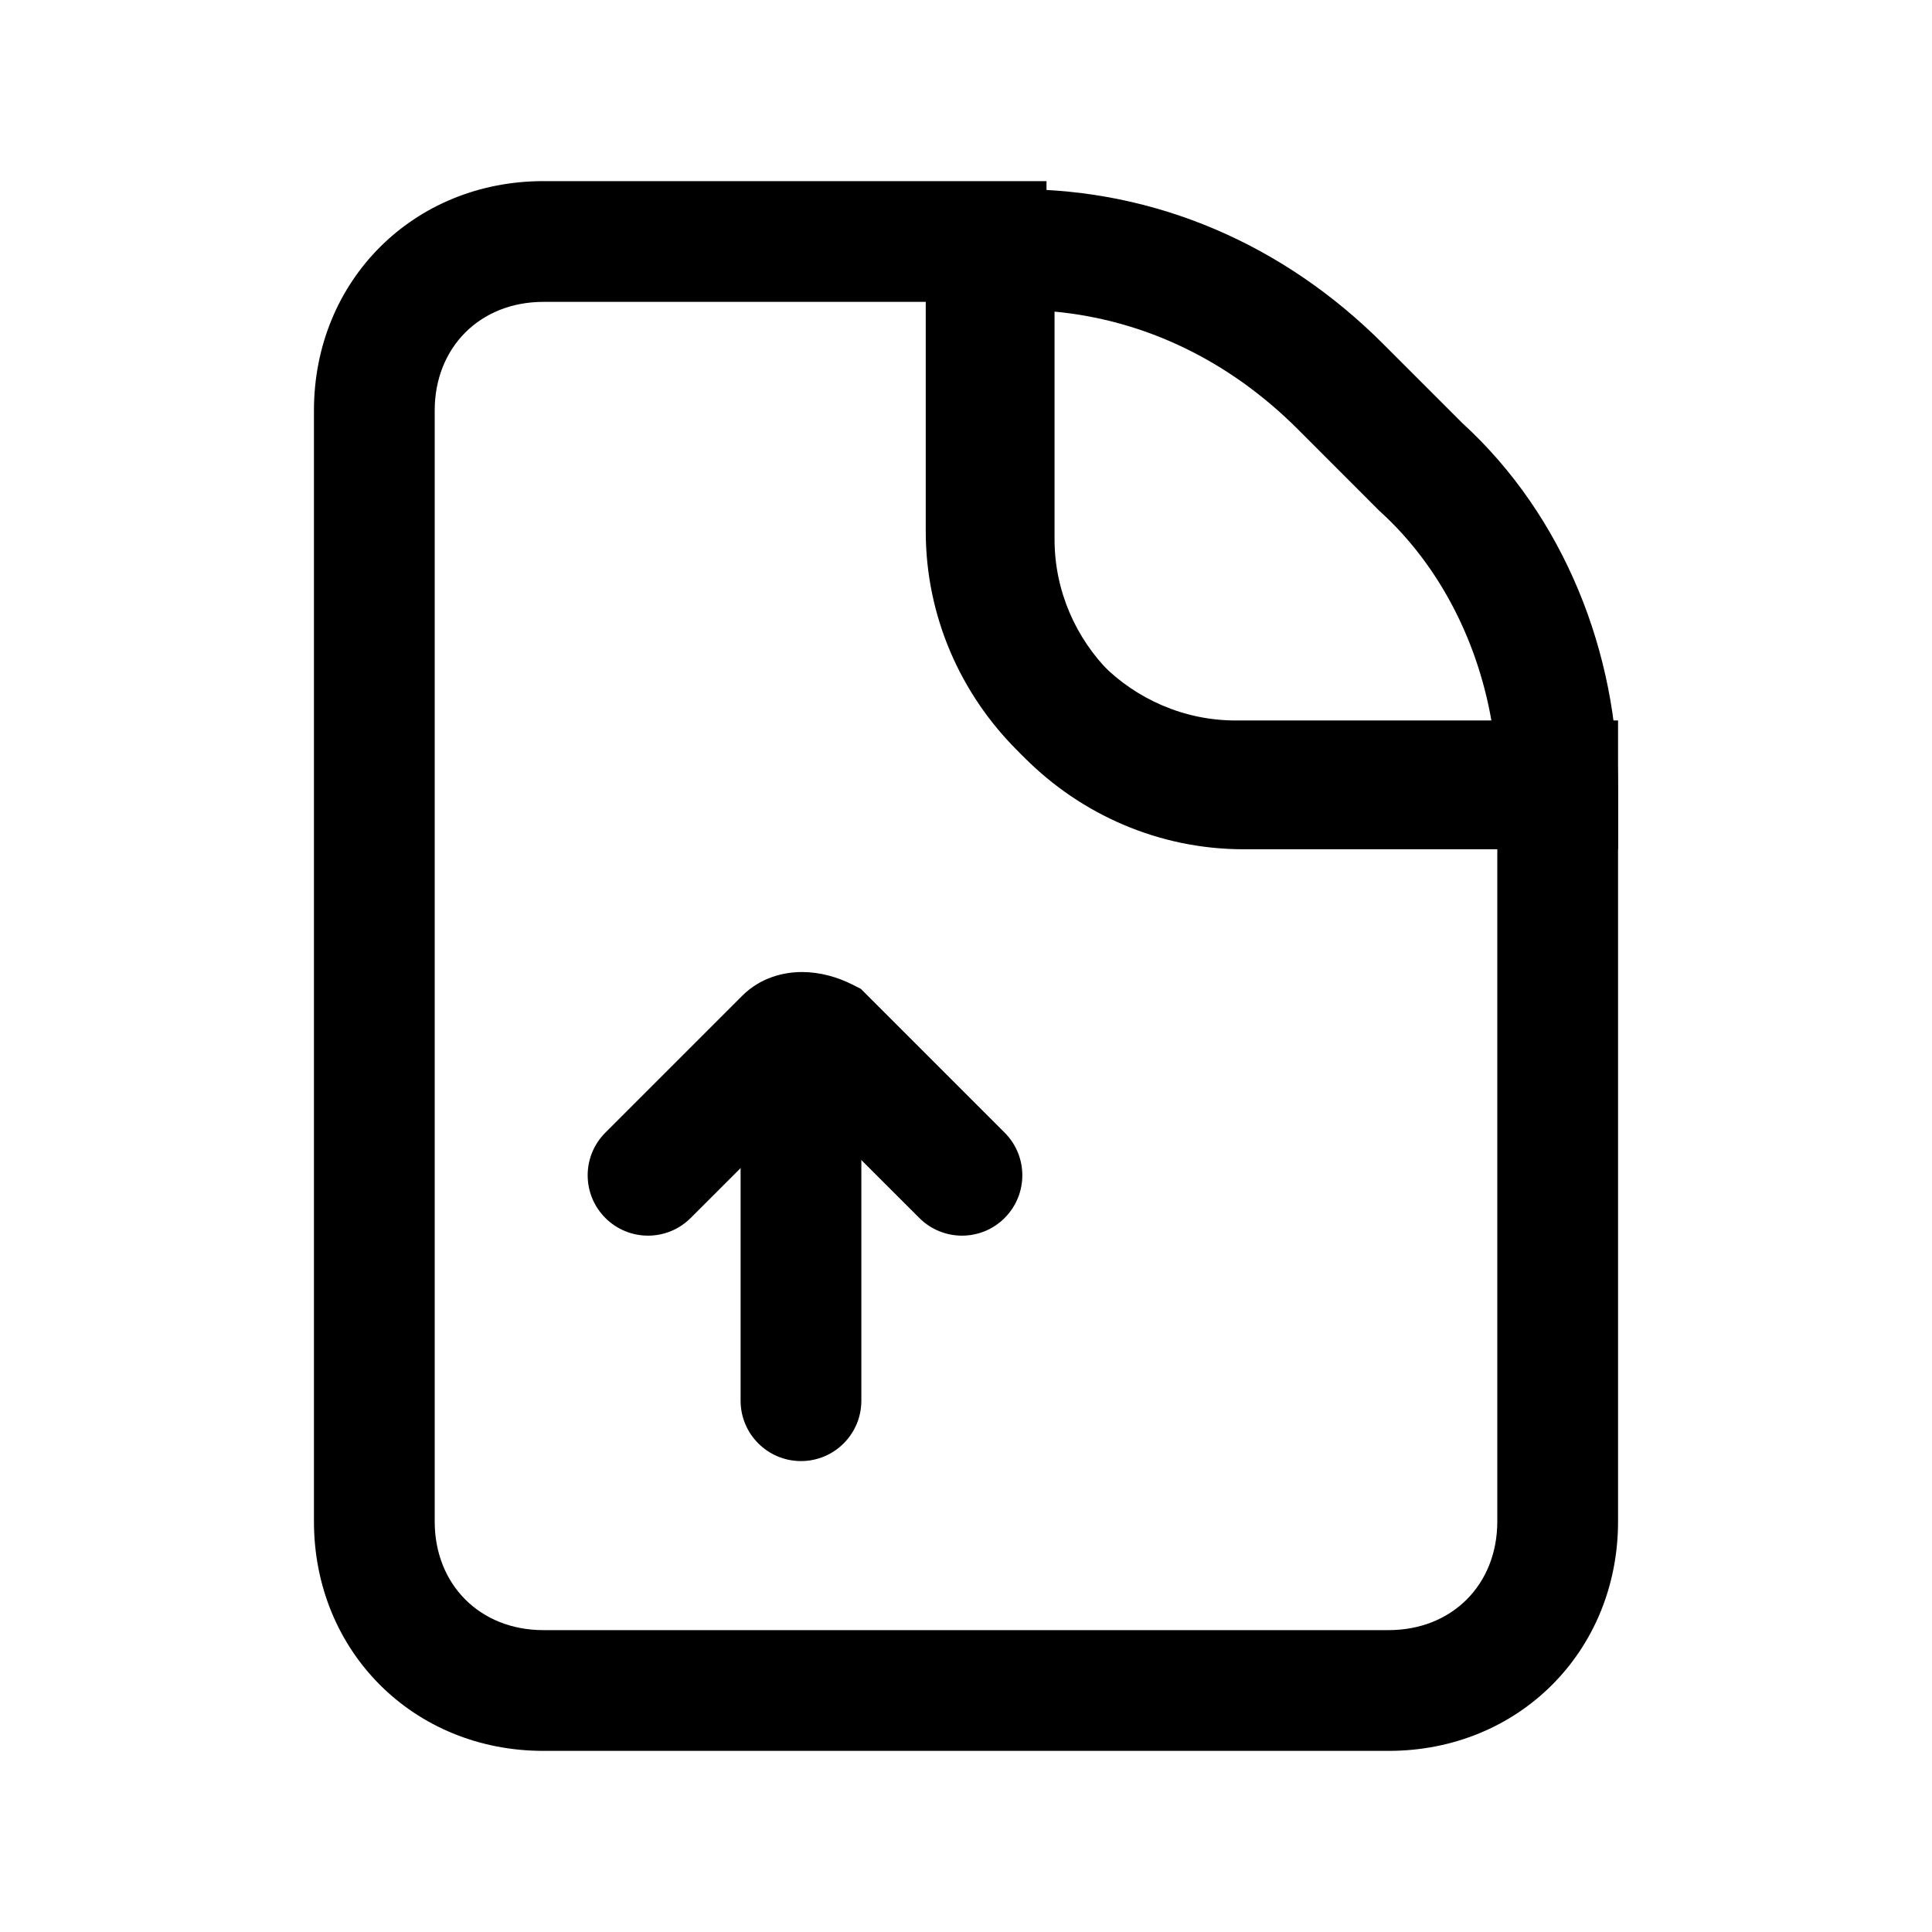 <svg width="24" height="24" viewBox="0 0 24 24" fill="none" xmlns="http://www.w3.org/2000/svg">
<path fill-rule="evenodd" clip-rule="evenodd" d="M6.75 3.75C5.964 3.75 5.4 4.314 5.4 5.1V18.9C5.4 19.686 5.964 20.25 6.75 20.25H17.25C18.036 20.25 18.6 19.686 18.6 18.9V10.45H15.35C13.236 10.45 11.5 8.714 11.5 6.6V3.75H6.75ZM3.9 5.1C3.9 3.486 5.136 2.25 6.75 2.25H13V6.6C13 7.886 14.064 8.95 15.35 8.95H20.1V18.9C20.1 20.514 18.864 21.75 17.25 21.75H6.75C5.136 21.75 3.9 20.514 3.9 18.9V5.1Z" fill="black"/>
<path fill-rule="evenodd" clip-rule="evenodd" d="M11.6 2.35H12.65C14.36 2.35 15.947 3.037 17.18 4.27L18.168 5.258C19.432 6.414 20.1 8.118 20.1 9.8V10.55H15.45C13.336 10.55 11.6 8.814 11.6 6.7V2.35ZM13.1 3.871V6.7C13.1 7.986 14.164 9.05 15.45 9.05H18.543C18.383 8.01 17.895 7.036 17.145 6.355L17.132 6.343L16.12 5.33C15.266 4.477 14.221 3.977 13.1 3.871Z" fill="black"/>
<path fill-rule="evenodd" clip-rule="evenodd" d="M9.95 12.55C10.364 12.55 10.7 12.886 10.7 13.3V17.4C10.7 17.814 10.364 18.15 9.95 18.15C9.536 18.15 9.2 17.814 9.2 17.4V13.3C9.2 12.886 9.536 12.55 9.95 12.55Z" fill="black"/>
<path fill-rule="evenodd" clip-rule="evenodd" d="M10 13.711L11.42 15.13C11.713 15.423 12.188 15.423 12.48 15.13C12.773 14.837 12.773 14.363 12.48 14.07L10.694 12.284L10.585 12.229C10.401 12.137 10.187 12.075 9.963 12.075C9.743 12.075 9.452 12.138 9.22 12.37L7.52 14.07C7.227 14.363 7.227 14.837 7.52 15.13C7.813 15.423 8.287 15.423 8.58 15.13L10 13.711Z" fill="black"/>
</svg>
